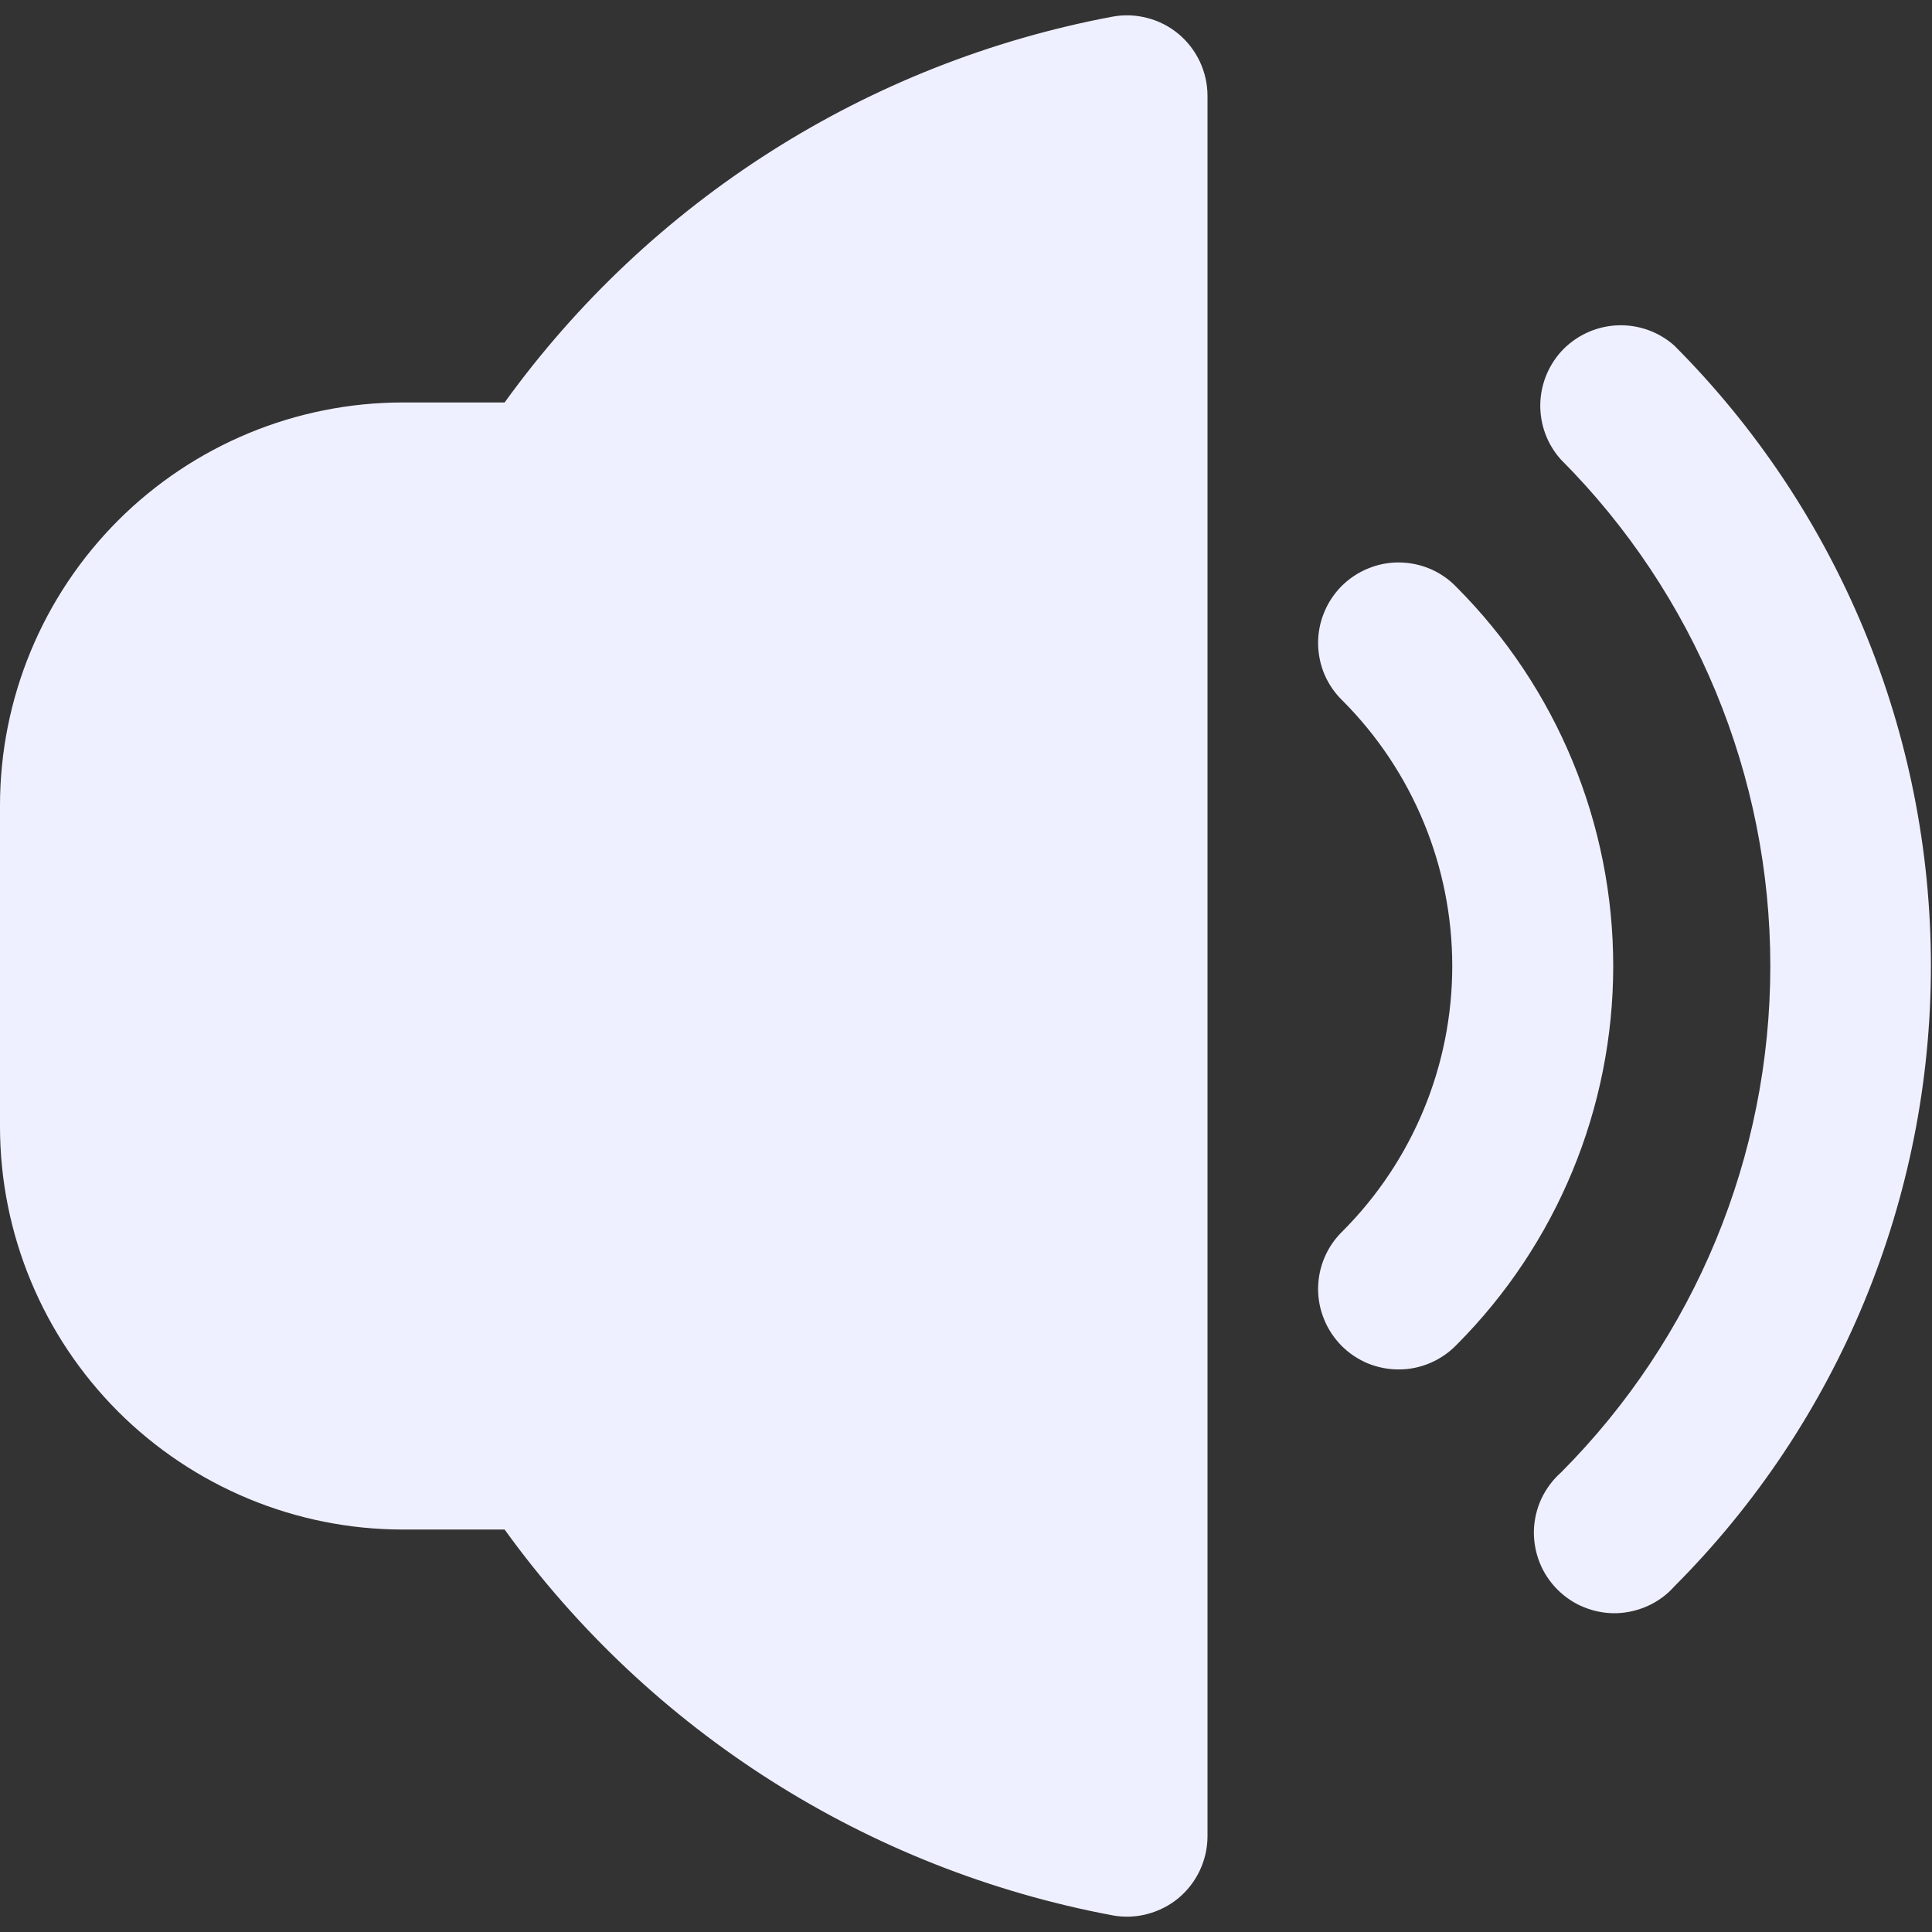 <svg width="16" height="16" viewBox="0 0 16 16" fill="none" xmlns="http://www.w3.org/2000/svg">
<rect x="0" y="0" width="16" height="16" fill="#333333" stroke="none"/>
<g clip-path="url(#clip0_1317_24148)">
<path d="M13.866 2.862C13.739 2.749 13.573 2.689 13.403 2.694C13.233 2.699 13.071 2.769 12.95 2.889C12.83 3.01 12.761 3.172 12.756 3.342C12.752 3.513 12.812 3.678 12.926 3.805C14.037 4.919 14.661 6.427 14.661 8C14.661 9.573 14.037 11.082 12.926 12.196C12.858 12.256 12.804 12.33 12.765 12.412C12.727 12.494 12.706 12.583 12.703 12.674C12.701 12.764 12.717 12.855 12.75 12.939C12.783 13.023 12.834 13.1 12.898 13.164C12.962 13.228 13.038 13.279 13.122 13.312C13.207 13.346 13.297 13.362 13.387 13.36C13.478 13.357 13.567 13.336 13.65 13.298C13.732 13.26 13.806 13.206 13.866 13.138C15.227 11.775 15.991 9.927 15.991 8C15.991 6.074 15.227 4.226 13.866 2.862Z" fill="#EFF0FF"/>
<path d="M12.062 4.862C12.001 4.798 11.927 4.747 11.846 4.712C11.764 4.677 11.677 4.659 11.588 4.658C11.5 4.657 11.412 4.674 11.33 4.708C11.248 4.741 11.174 4.791 11.111 4.853C11.049 4.916 10.999 4.99 10.966 5.072C10.932 5.154 10.915 5.242 10.916 5.331C10.917 5.419 10.935 5.507 10.97 5.588C11.005 5.669 11.056 5.743 11.12 5.804C11.701 6.387 12.027 7.177 12.027 8C12.027 8.823 11.701 9.612 11.12 10.195C11.056 10.257 11.005 10.33 10.97 10.412C10.935 10.493 10.917 10.58 10.916 10.669C10.915 10.757 10.932 10.845 10.966 10.927C10.999 11.009 11.049 11.083 11.111 11.146C11.174 11.209 11.248 11.258 11.33 11.292C11.412 11.325 11.5 11.342 11.588 11.341C11.677 11.341 11.764 11.322 11.846 11.287C11.927 11.252 12.001 11.201 12.062 11.138C12.893 10.305 13.36 9.176 13.36 8C13.36 6.823 12.893 5.695 12.062 4.862Z" fill="#EFF0FF"/>
<path d="M9.213 0.138C7.187 0.518 5.385 1.662 4.179 3.333H3.333C2.45 3.334 1.602 3.686 0.977 4.311C0.353 4.936 0.001 5.783 0 6.667L0 9.333C0.001 10.217 0.353 11.064 0.977 11.689C1.602 12.314 2.45 12.666 3.333 12.667H4.179C5.385 14.338 7.187 15.482 9.213 15.862C9.309 15.88 9.408 15.876 9.502 15.851C9.597 15.826 9.685 15.781 9.76 15.719C9.835 15.656 9.895 15.578 9.937 15.489C9.978 15.401 10 15.304 10 15.207V0.793C10 0.696 9.978 0.599 9.937 0.511C9.895 0.422 9.835 0.344 9.76 0.281C9.685 0.219 9.597 0.173 9.502 0.149C9.408 0.124 9.309 0.12 9.213 0.138Z" fill="#EFF0FF"/>
</g>
<defs>
<clipPath id="clip0_1317_24148">
<rect width="16" height="16" fill="white"/>
</clipPath>
</defs>
</svg>
